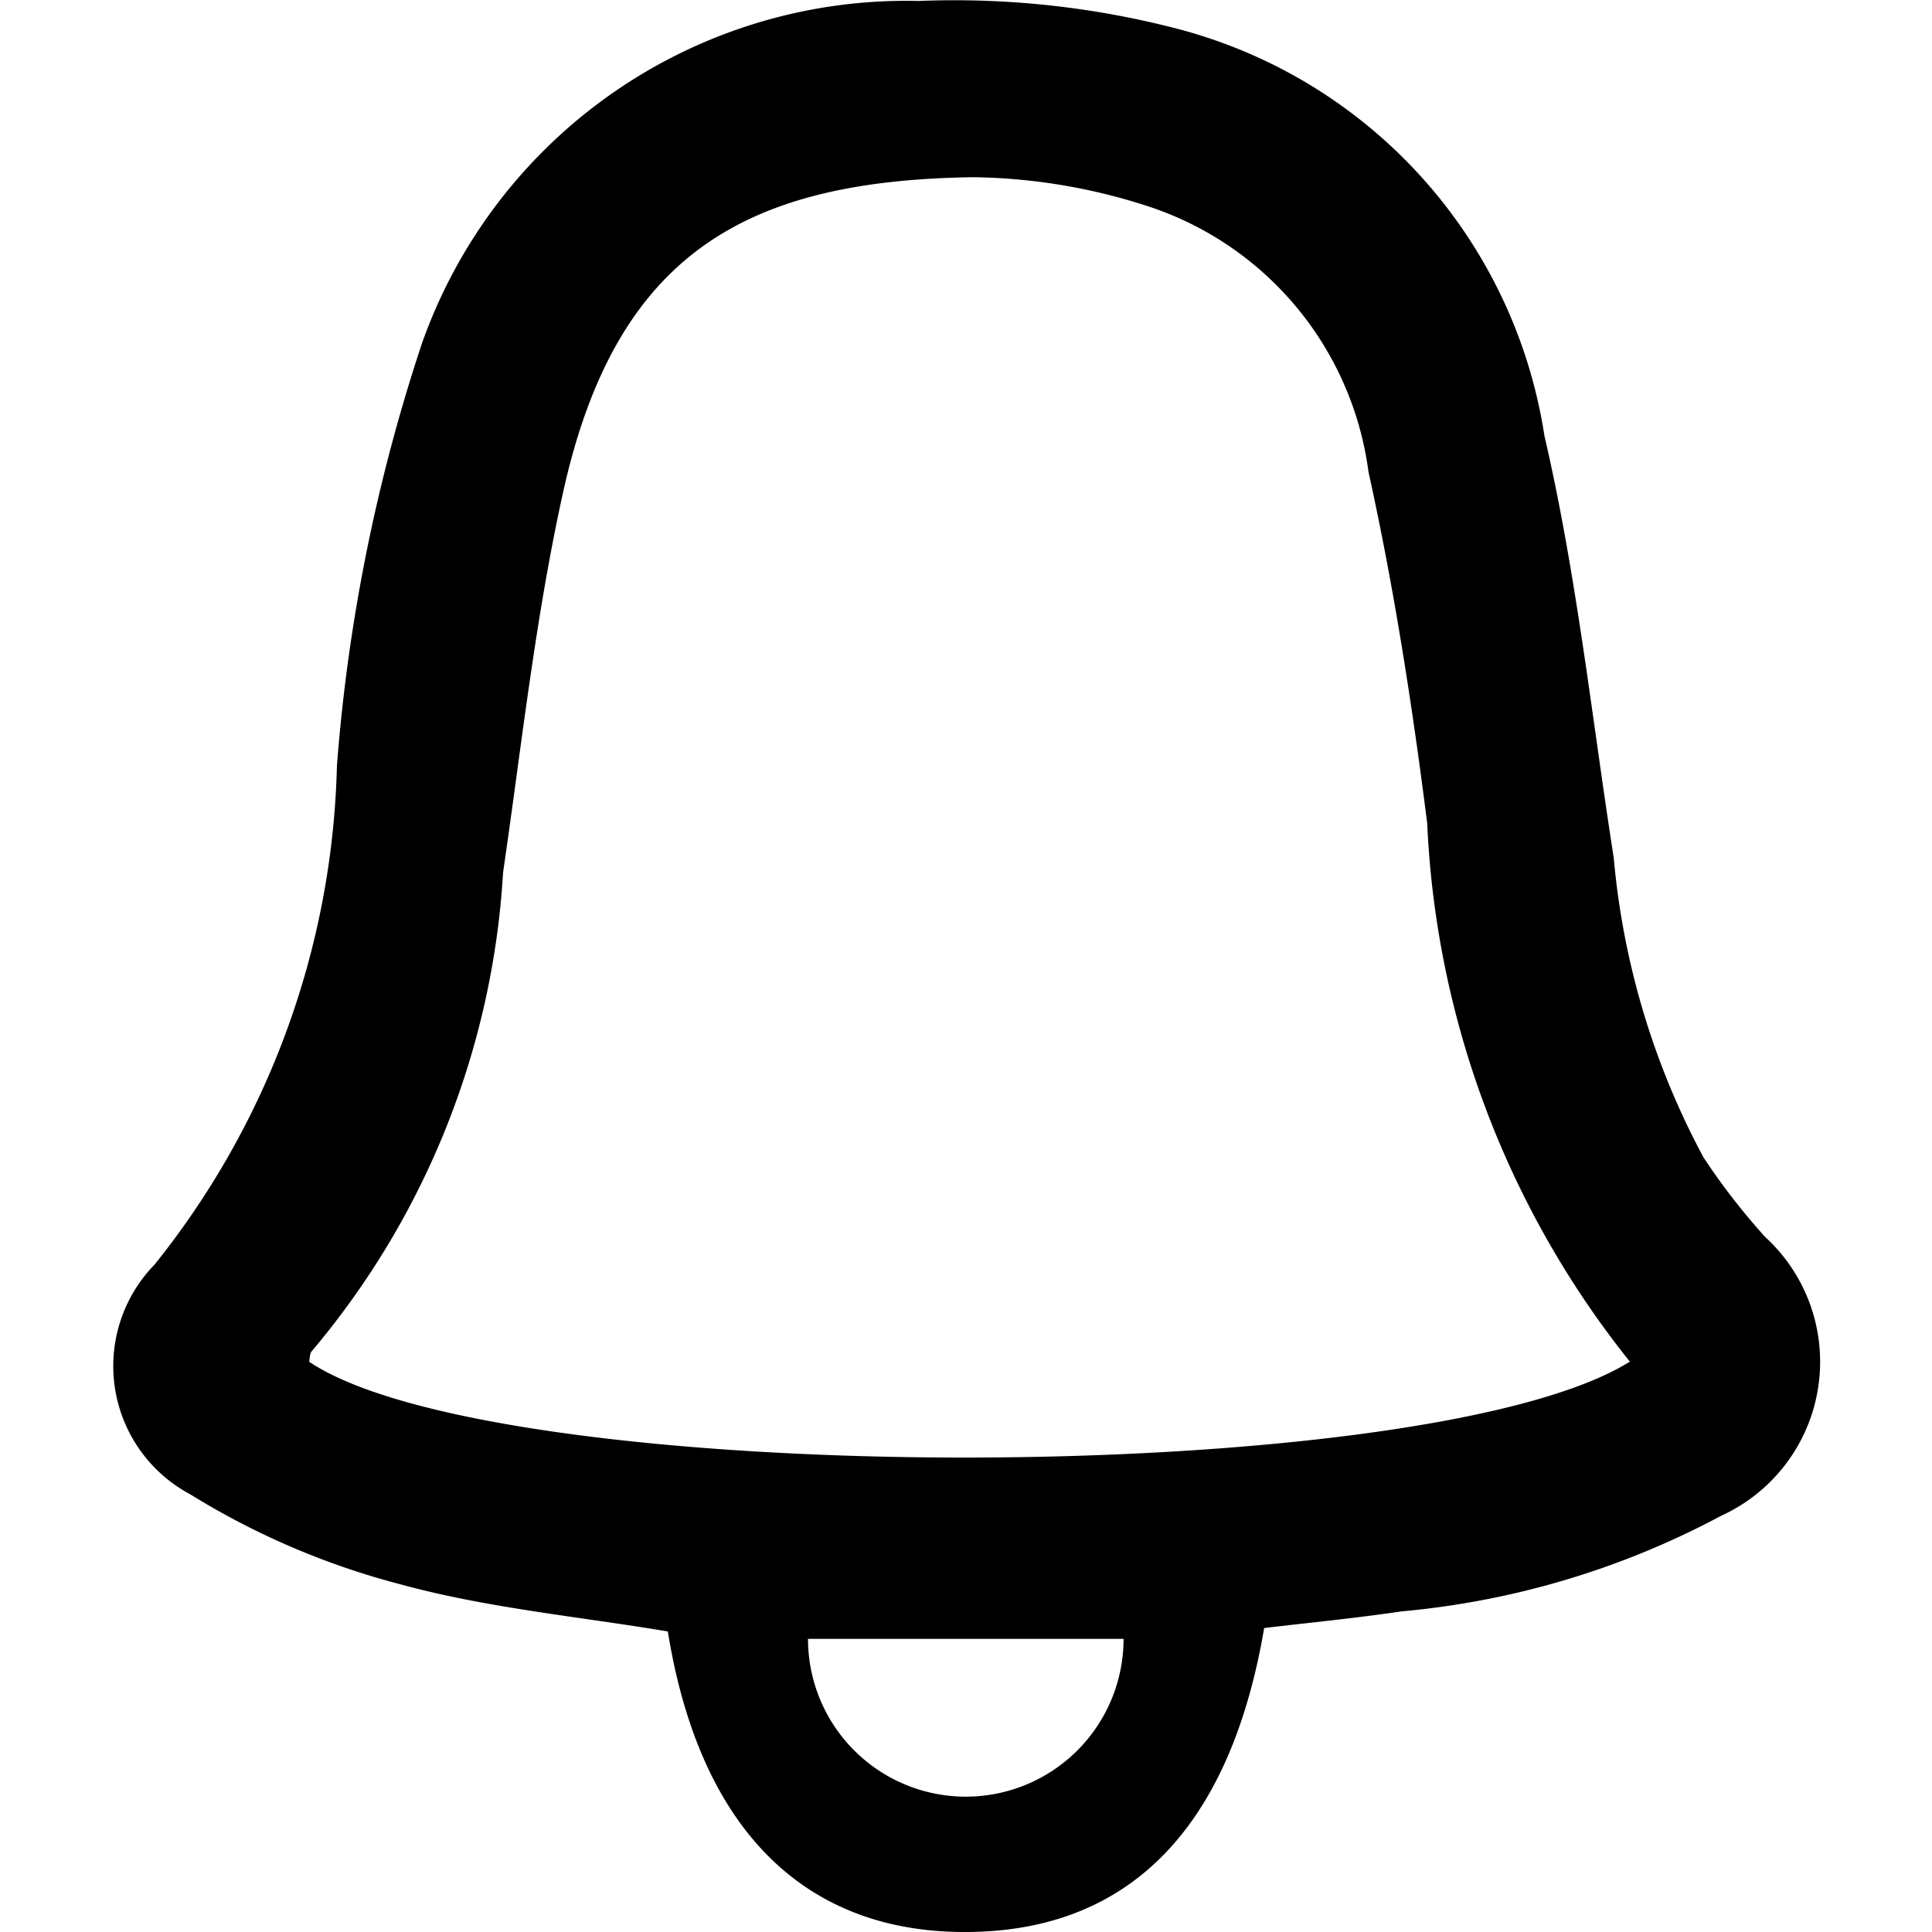 
    <svg
      xmlns='http://www.w3.org/2000/svg'
      width='32'
      height='32'
      viewBox='0 0 15.898 18'
    >
      <path
        data-name='Path 2062'
        d='M3756.814,4042.745c-.321,1.887-1.279,2.844-2.816,2.832-1.495-.011-2.448-.987-2.74-2.8-.834-.14-1.684-.218-2.494-.44a7.131,7.131,0,0,1-1.956-.838,1.354,1.354,0,0,1-.333-2.139,7.716,7.716,0,0,0,1.7-4.647,16.446,16.446,0,0,1,.793-3.939,4.785,4.785,0,0,1,4.625-3.188,8.258,8.258,0,0,1,2.4.256,4.649,4.649,0,0,1,3.432,3.795c.3,1.292.441,2.62.646,3.934a7.247,7.247,0,0,0,.836,2.789,6.2,6.2,0,0,0,.573.74,1.577,1.577,0,0,1-.41,2.6,7.794,7.794,0,0,1-2.977.89C3757.661,4042.654,3757.234,4042.695,3756.814,4042.745Zm3.407-2.482a8.64,8.64,0,0,1-1.888-5.015c-.139-1.1-.309-2.195-.547-3.274a3.019,3.019,0,0,0-2.075-2.482,5.458,5.458,0,0,0-1.612-.264c-2.086.031-3.318.688-3.815,2.928-.259,1.167-.388,2.365-.561,3.55a7.6,7.6,0,0,1-1.781,4.458c-.022.023-.019.071-.026.1C3749.689,4041.453,3758.313,4041.456,3760.221,4040.263Zm-4.717,2.583h-2.94a1.47,1.47,0,1,0,2.94,0Z'
        transform='translate(-3746.087 -4027.577)'
        fill='currentColor'
      />
    </svg>